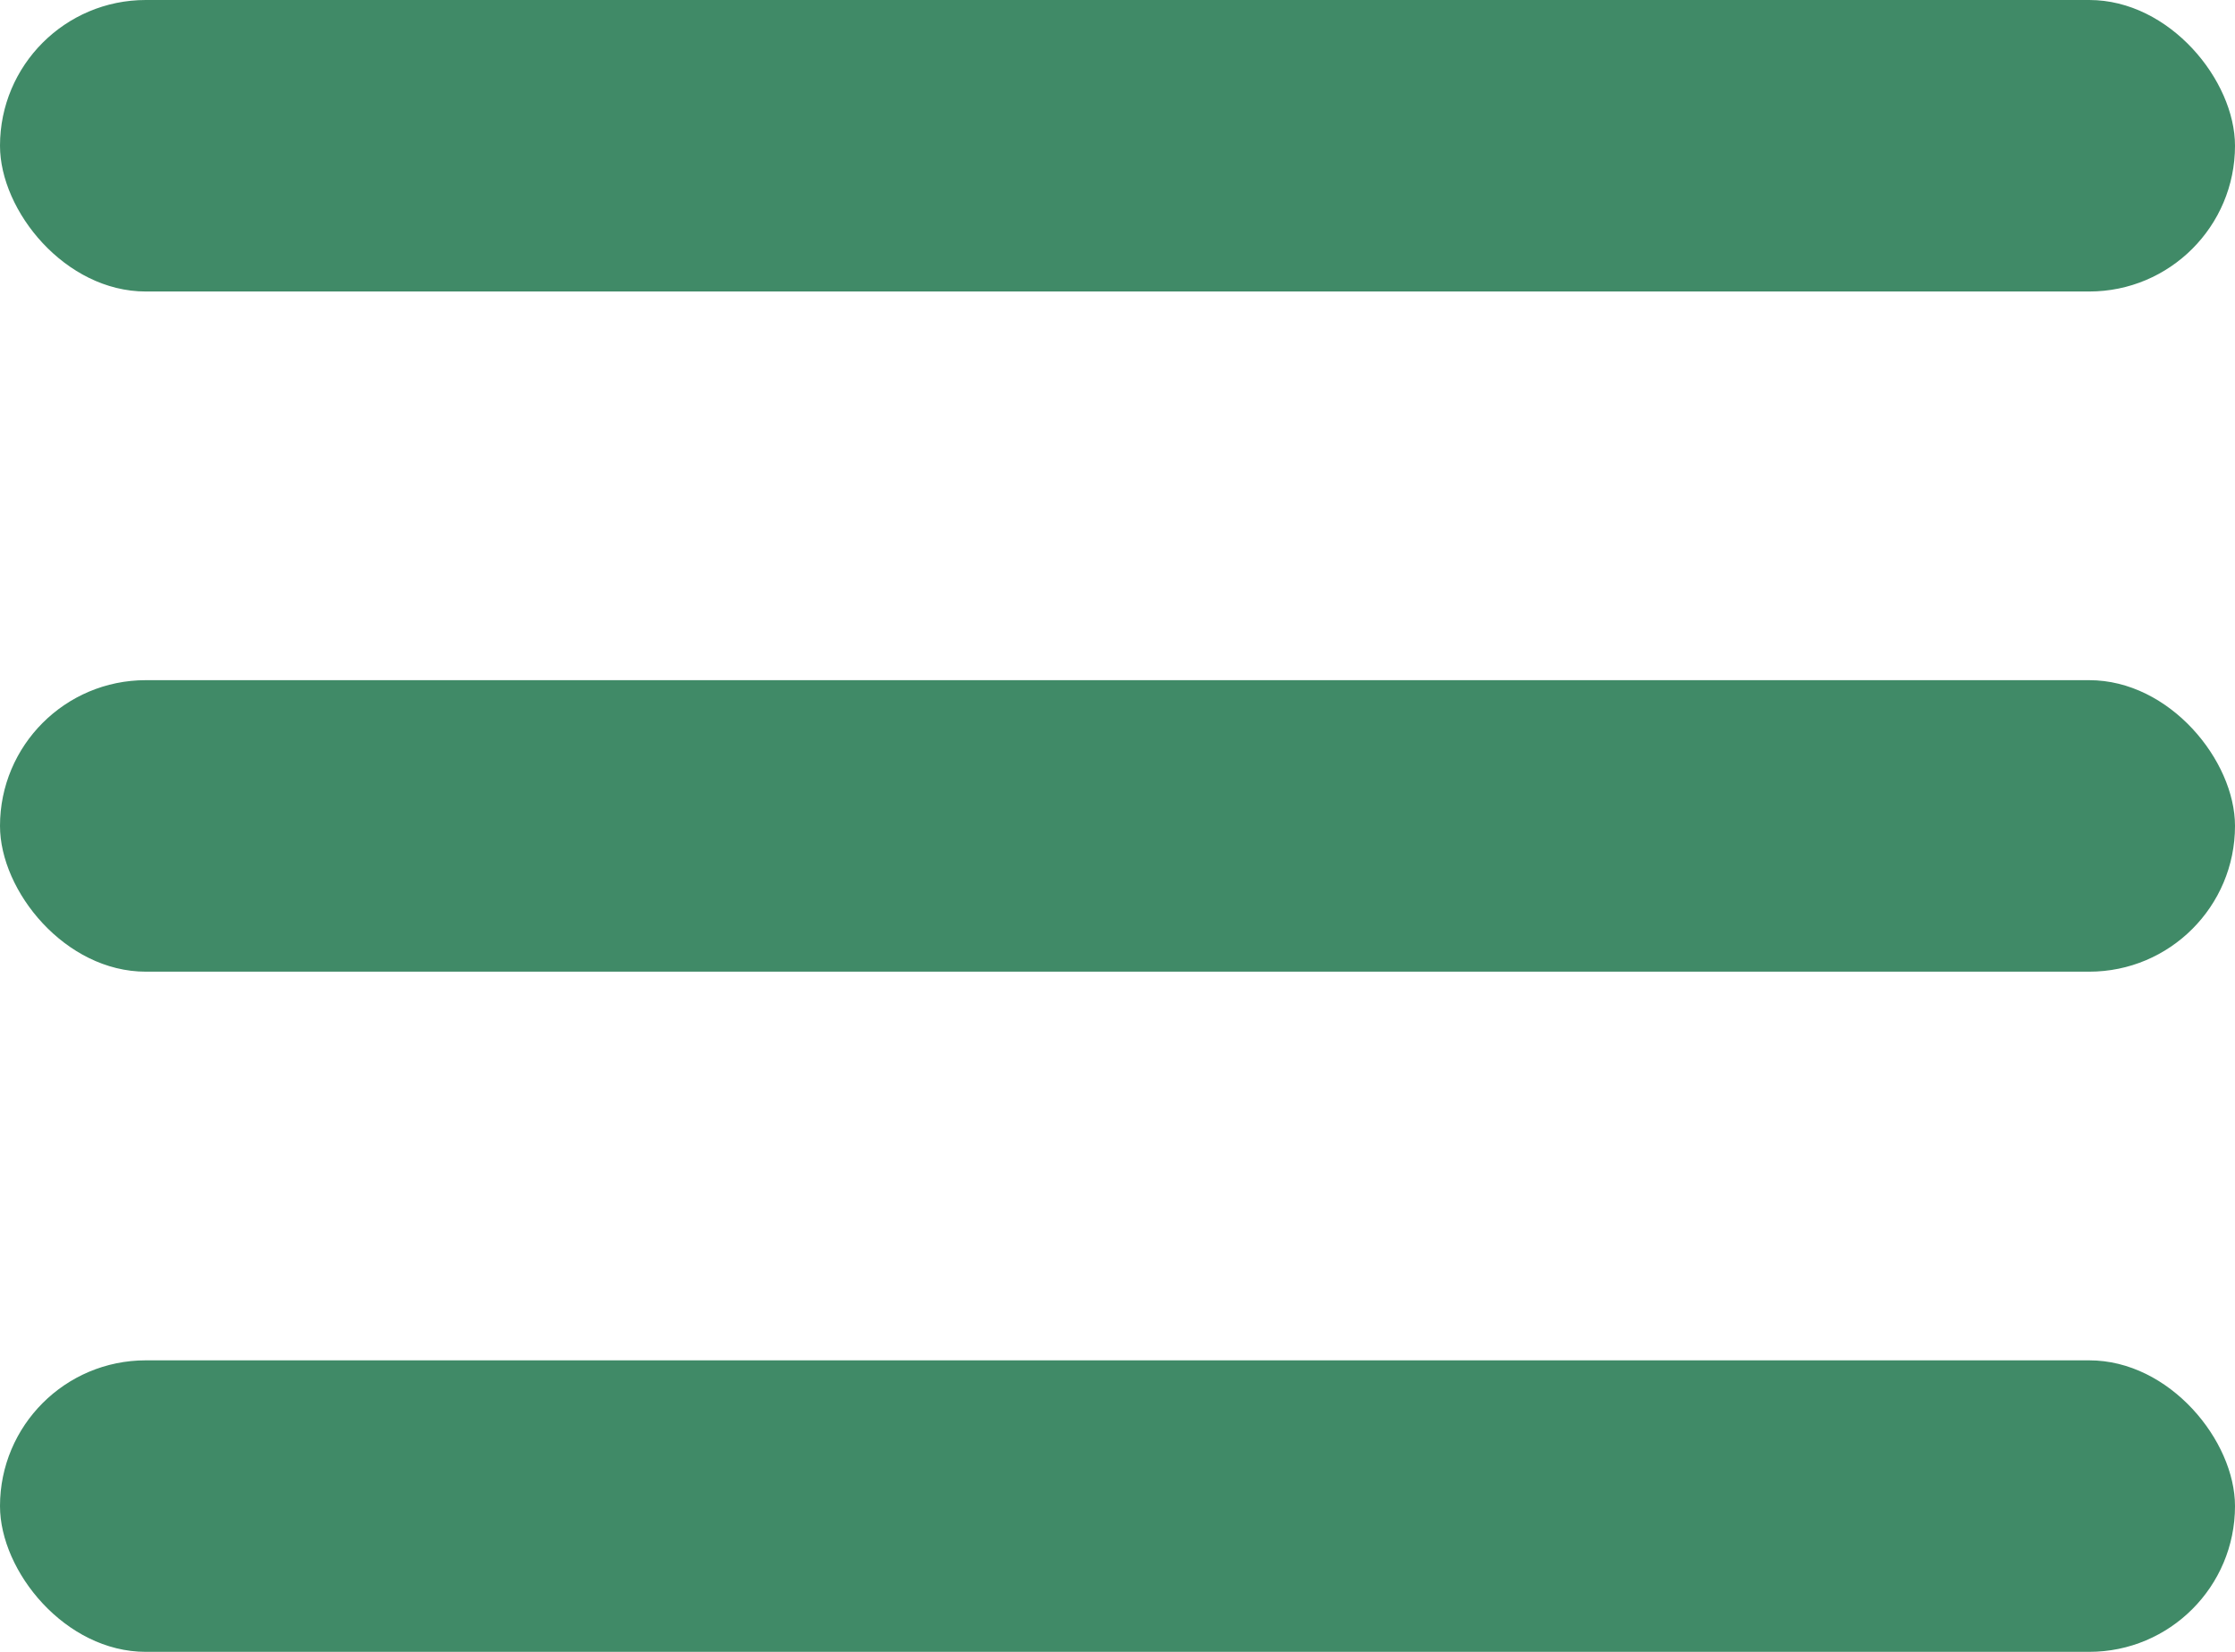 <svg width="23" height="17" viewBox="0 0 23 17" fill="none" xmlns="http://www.w3.org/2000/svg">
<rect width="23" height="3" rx="1.5" fill="#408a67"/>
<rect y="7" width="23" height="3" rx="1.5" fill="#408a67"/>
<rect y="14" width="23" height="3" rx="1.5" fill="#408a67"/>
</svg>
